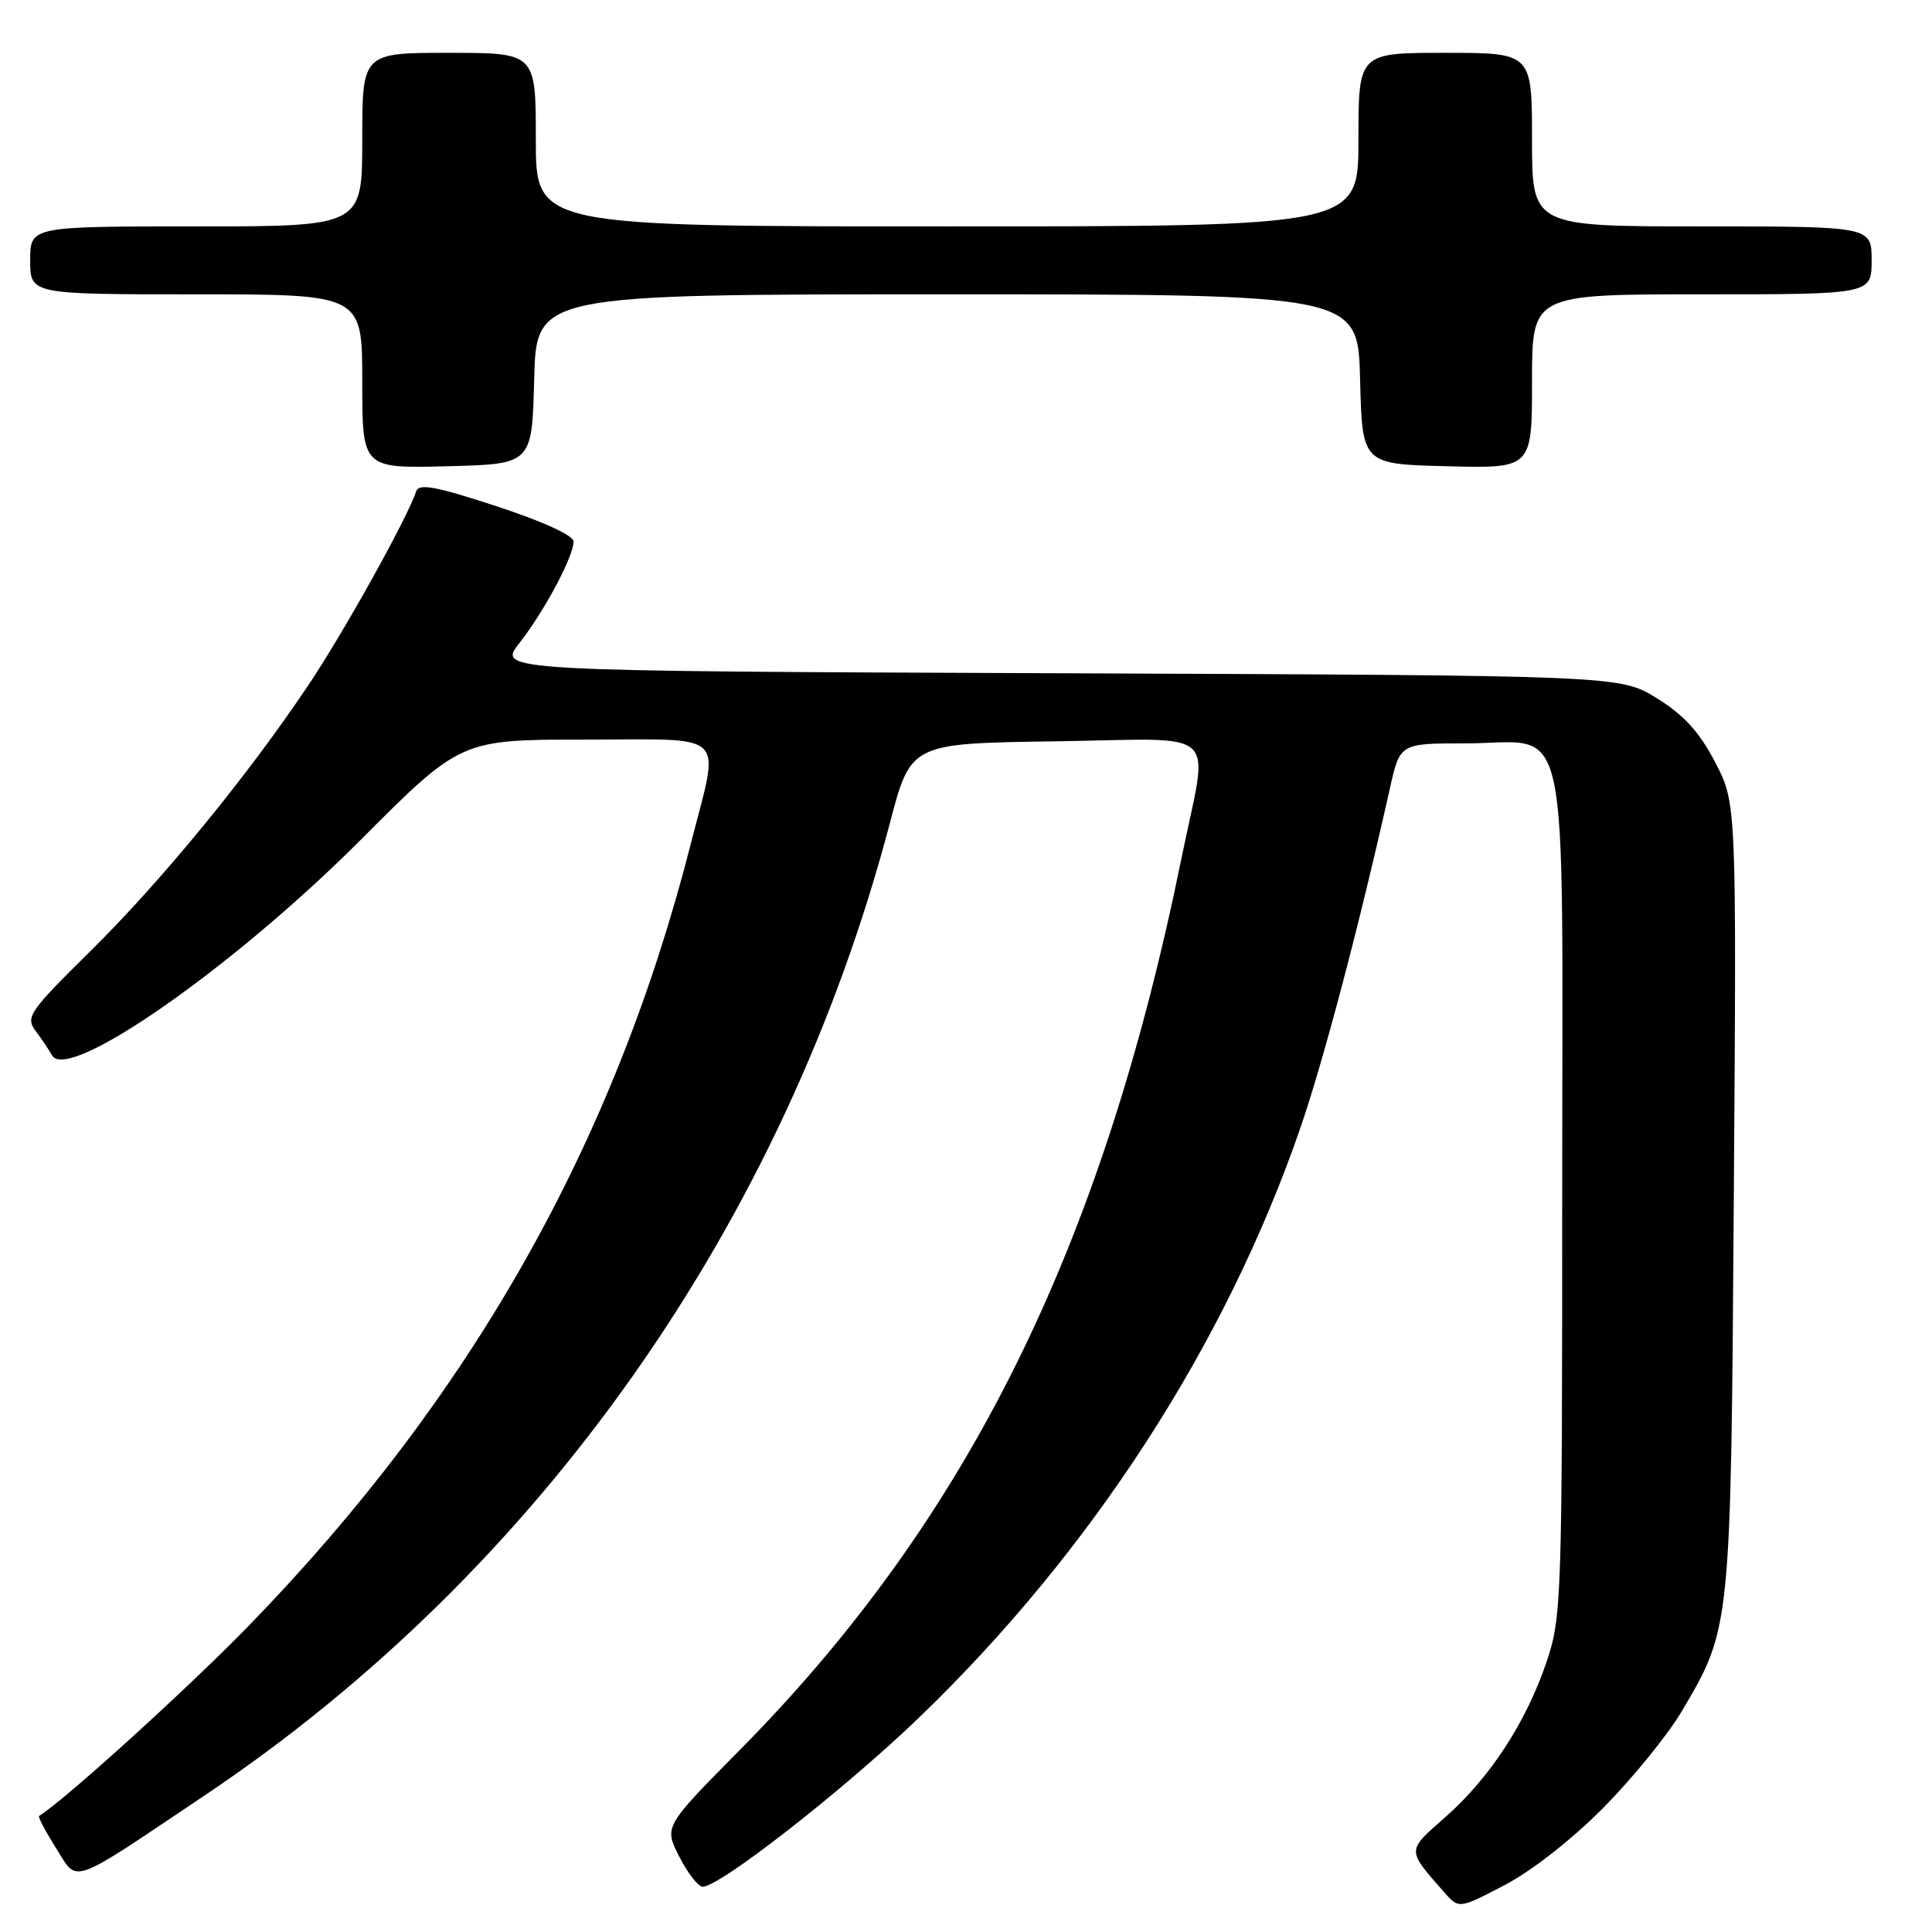 <?xml version="1.0" encoding="UTF-8" standalone="no"?>
<!DOCTYPE svg PUBLIC "-//W3C//DTD SVG 1.1//EN" "http://www.w3.org/Graphics/SVG/1.1/DTD/svg11.dtd" >
<svg xmlns="http://www.w3.org/2000/svg" xmlns:xlink="http://www.w3.org/1999/xlink" version="1.1" viewBox="0 0 256 256">
 <g >
 <path fill="currentColor"
d=" M 212.50 239.49 C 216.35 235.59 220.99 229.88 222.82 226.79 C 229.37 215.71 229.35 215.91 229.74 158.46 C 230.10 106.42 230.10 106.42 227.25 100.97 C 225.17 96.98 223.11 94.73 219.54 92.52 C 214.66 89.50 214.66 89.50 140.28 89.21 C 65.90 88.92 65.90 88.92 68.82 85.21 C 72.12 81.01 76.00 73.74 76.00 71.75 C 76.00 70.95 71.93 69.09 65.79 67.08 C 57.68 64.42 55.50 64.02 55.14 65.12 C 54.01 68.58 45.66 83.60 40.93 90.68 C 32.84 102.78 21.48 116.65 11.94 126.07 C 3.89 134.01 3.36 134.77 4.70 136.57 C 5.49 137.63 6.49 139.11 6.91 139.85 C 9.01 143.49 30.97 128.14 47.78 111.30 C 61.05 98.00 61.05 98.00 77.53 98.00 C 96.79 98.00 95.40 96.64 91.53 111.82 C 81.43 151.48 62.47 185.03 33.03 215.35 C 25.02 223.61 8.43 238.65 5.18 240.62 C 5.00 240.72 6.02 242.66 7.44 244.91 C 10.39 249.58 8.95 250.09 27.21 237.84 C 71.54 208.11 103.99 162.01 117.93 109.00 C 120.69 98.50 120.69 98.50 139.84 98.23 C 162.22 97.91 160.17 96.00 156.55 113.73 C 146.03 165.40 128.23 201.33 98.03 231.88 C 87.98 242.04 87.98 242.04 90.01 246.02 C 91.13 248.21 92.52 250.00 93.11 250.00 C 95.40 250.00 111.93 237.07 121.78 227.59 C 144.69 205.53 162.42 178.11 172.29 149.50 C 175.35 140.65 180.17 122.37 184.16 104.50 C 185.50 98.50 185.50 98.50 194.15 98.50 C 208.32 98.50 207.00 92.36 207.00 158.19 C 207.00 211.93 206.92 214.30 204.94 220.17 C 202.24 228.18 197.43 235.57 191.52 240.77 C 186.35 245.33 186.35 245.01 191.36 250.73 C 193.31 252.95 193.31 252.95 199.40 249.77 C 202.99 247.89 208.38 243.66 212.50 239.49 Z  M 70.78 50.25 C 71.07 39.00 71.07 39.00 125.50 39.00 C 179.93 39.00 179.93 39.00 180.22 50.25 C 180.50 61.50 180.50 61.50 191.75 61.78 C 203.00 62.07 203.00 62.07 203.00 50.53 C 203.00 39.00 203.00 39.00 225.50 39.00 C 248.00 39.00 248.00 39.00 248.00 34.50 C 248.00 30.00 248.00 30.00 225.50 30.00 C 203.00 30.00 203.00 30.00 203.00 18.50 C 203.00 7.00 203.00 7.00 191.50 7.00 C 180.00 7.00 180.00 7.00 180.00 18.50 C 180.00 30.00 180.00 30.00 125.50 30.00 C 71.00 30.00 71.00 30.00 71.00 18.50 C 71.00 7.00 71.00 7.00 59.50 7.00 C 48.00 7.00 48.00 7.00 48.00 18.50 C 48.00 30.00 48.00 30.00 26.00 30.00 C 4.00 30.00 4.00 30.00 4.00 34.50 C 4.00 39.00 4.00 39.00 26.00 39.00 C 48.00 39.00 48.00 39.00 48.00 50.53 C 48.00 62.07 48.00 62.07 59.25 61.78 C 70.50 61.50 70.50 61.50 70.78 50.25 Z "/>
</g>
</svg>